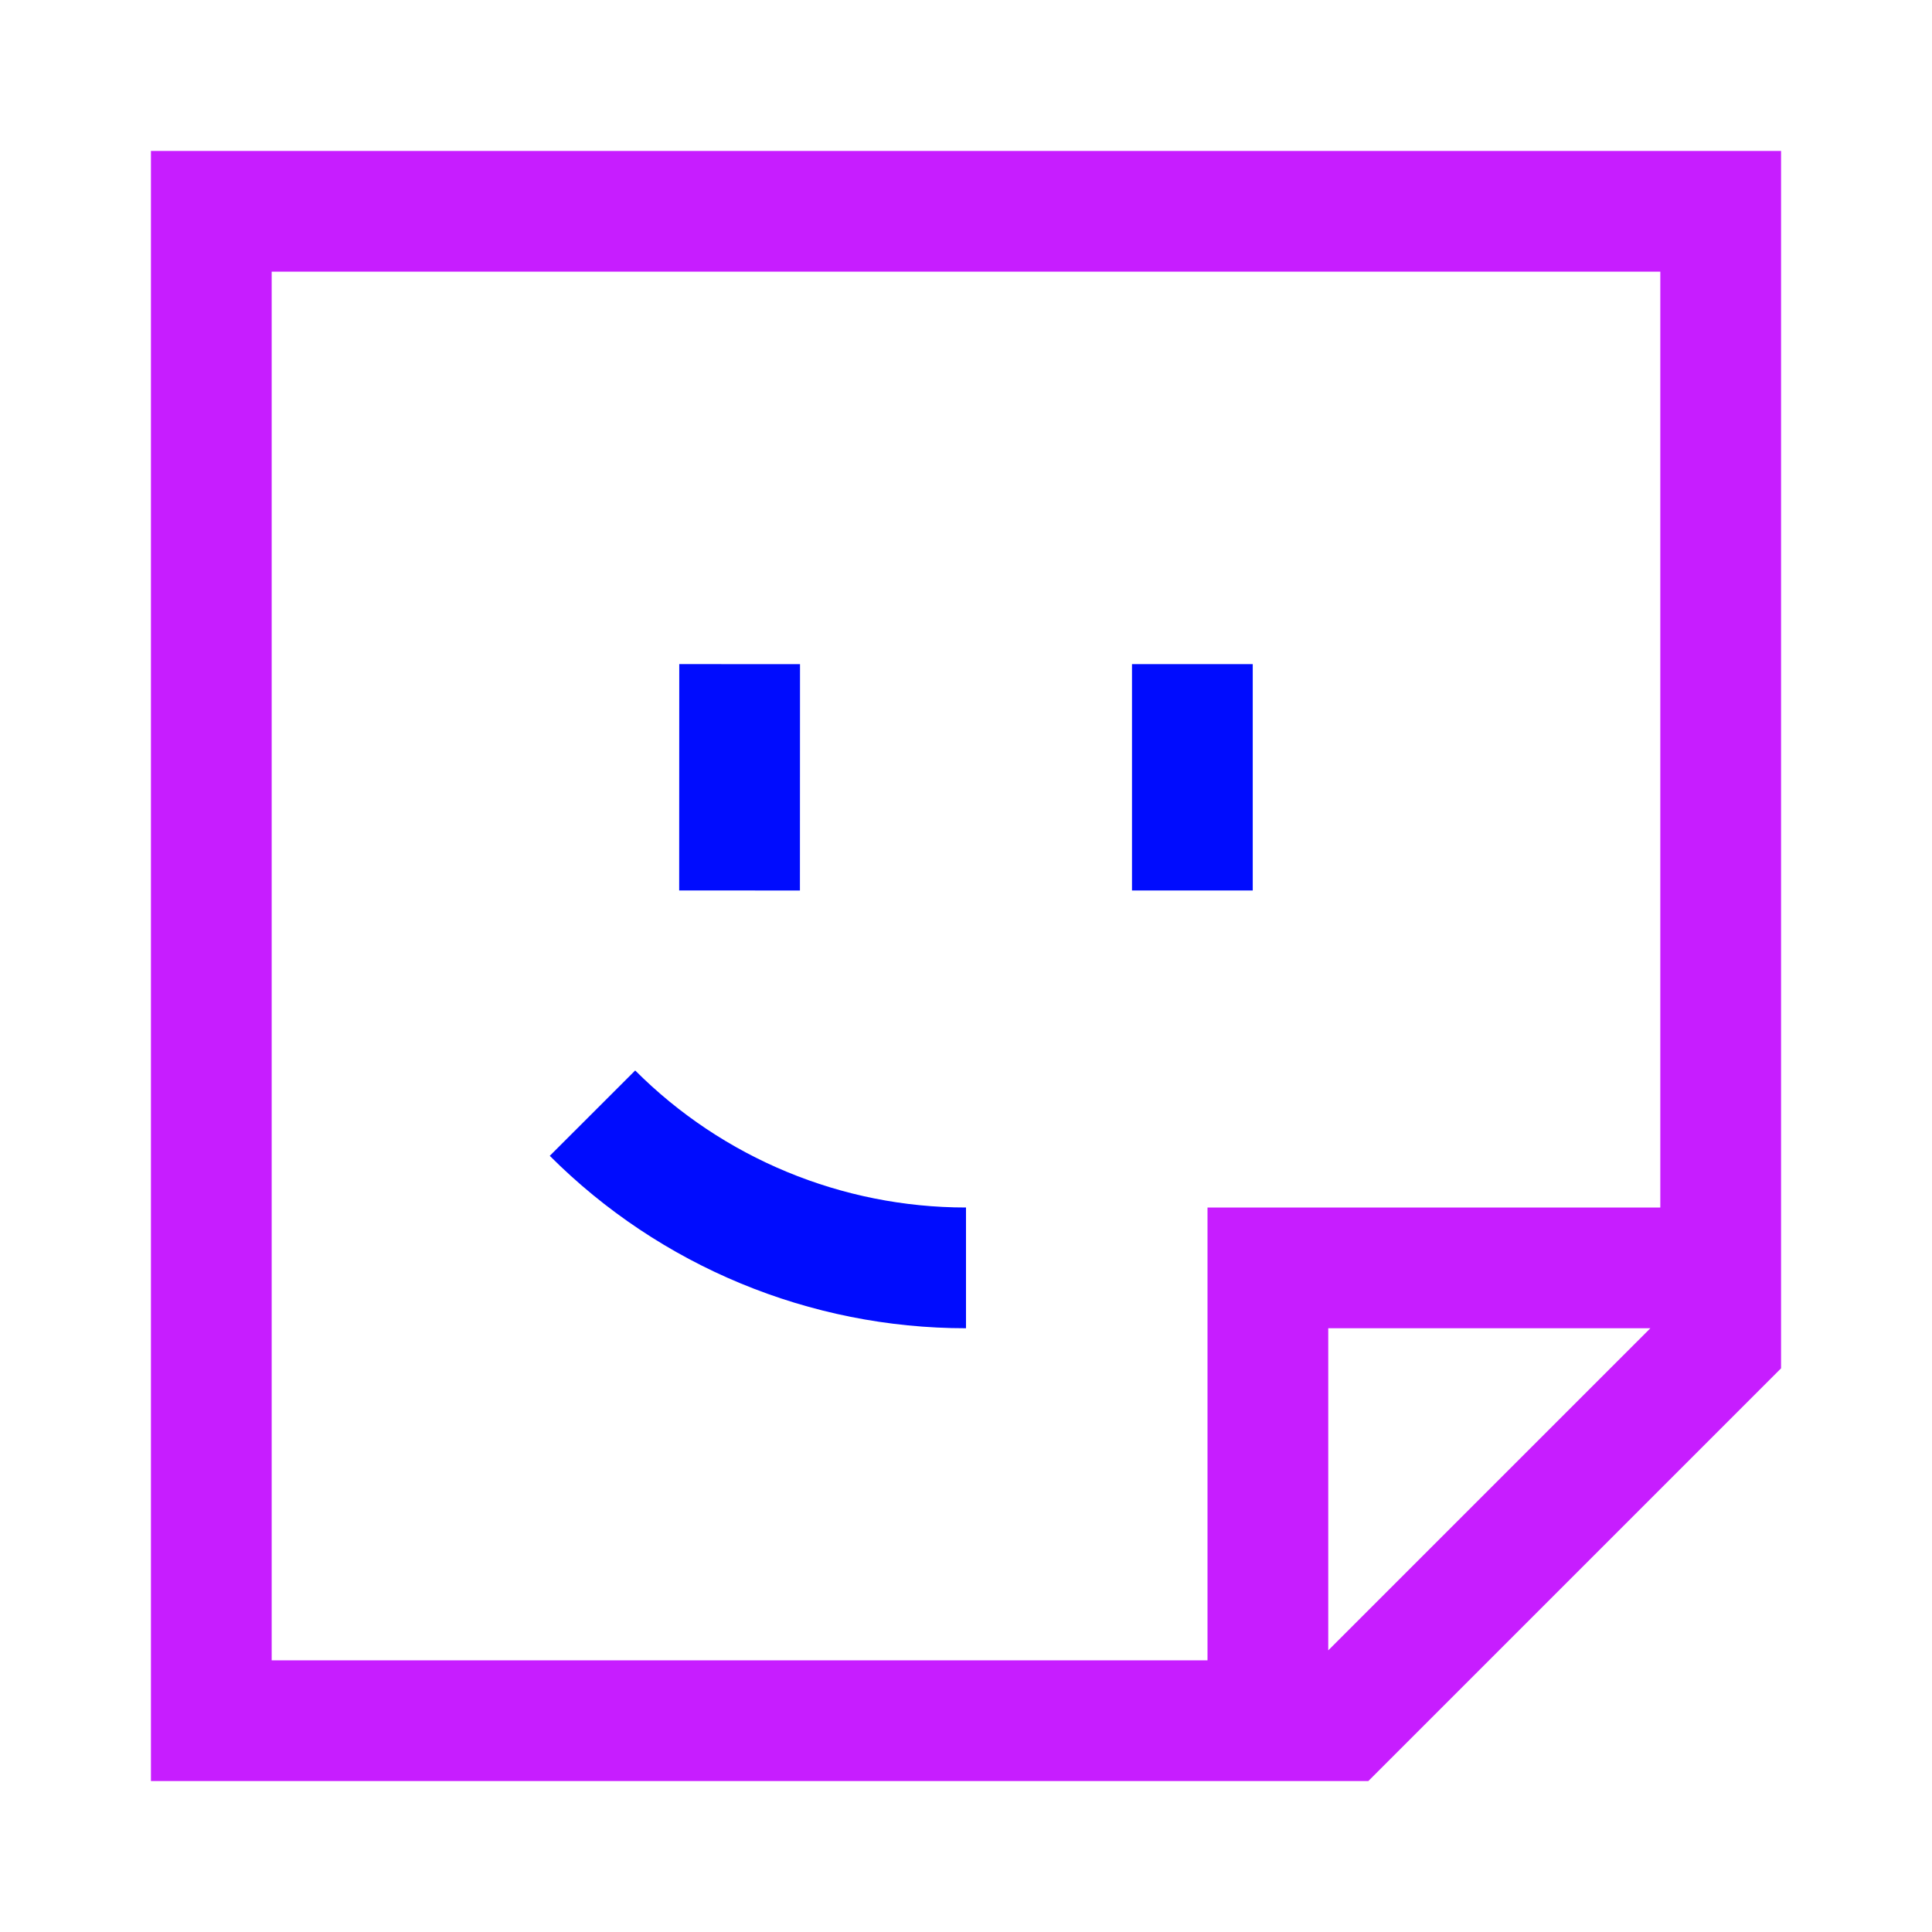 <svg xmlns="http://www.w3.org/2000/svg" fill="none" viewBox="-0.75 -0.75 24 24" id="User-Sticker-Square--Streamline-Sharp-Neon">
  <desc>
    User Sticker Square Streamline Icon: https://streamlinehq.com
  </desc>
  <g id="user-sticker-square">
    <path id="Vector 1211" stroke="#c71dff" d="M20.625 15h-5.625v5.625m5.625 -4.688 -4.688 4.688H1.875V1.875h18.75v14.062Z" stroke-width="1.5"></path>
    <path id="Vector 2812" stroke="#000cfe" d="M8.437 10.312 8.438 7.5" stroke-width="1.5"></path>
    <path id="Vector 2813" stroke="#000cfe" d="m14.062 10.312 0 -2.812" stroke-width="1.5"></path>
    <path id="Ellipse 372" stroke="#000cfe" d="M6.61 13.078C7.84 14.309 9.51 15 11.25 15" stroke-width="1.5"></path>
  </g>
</svg>